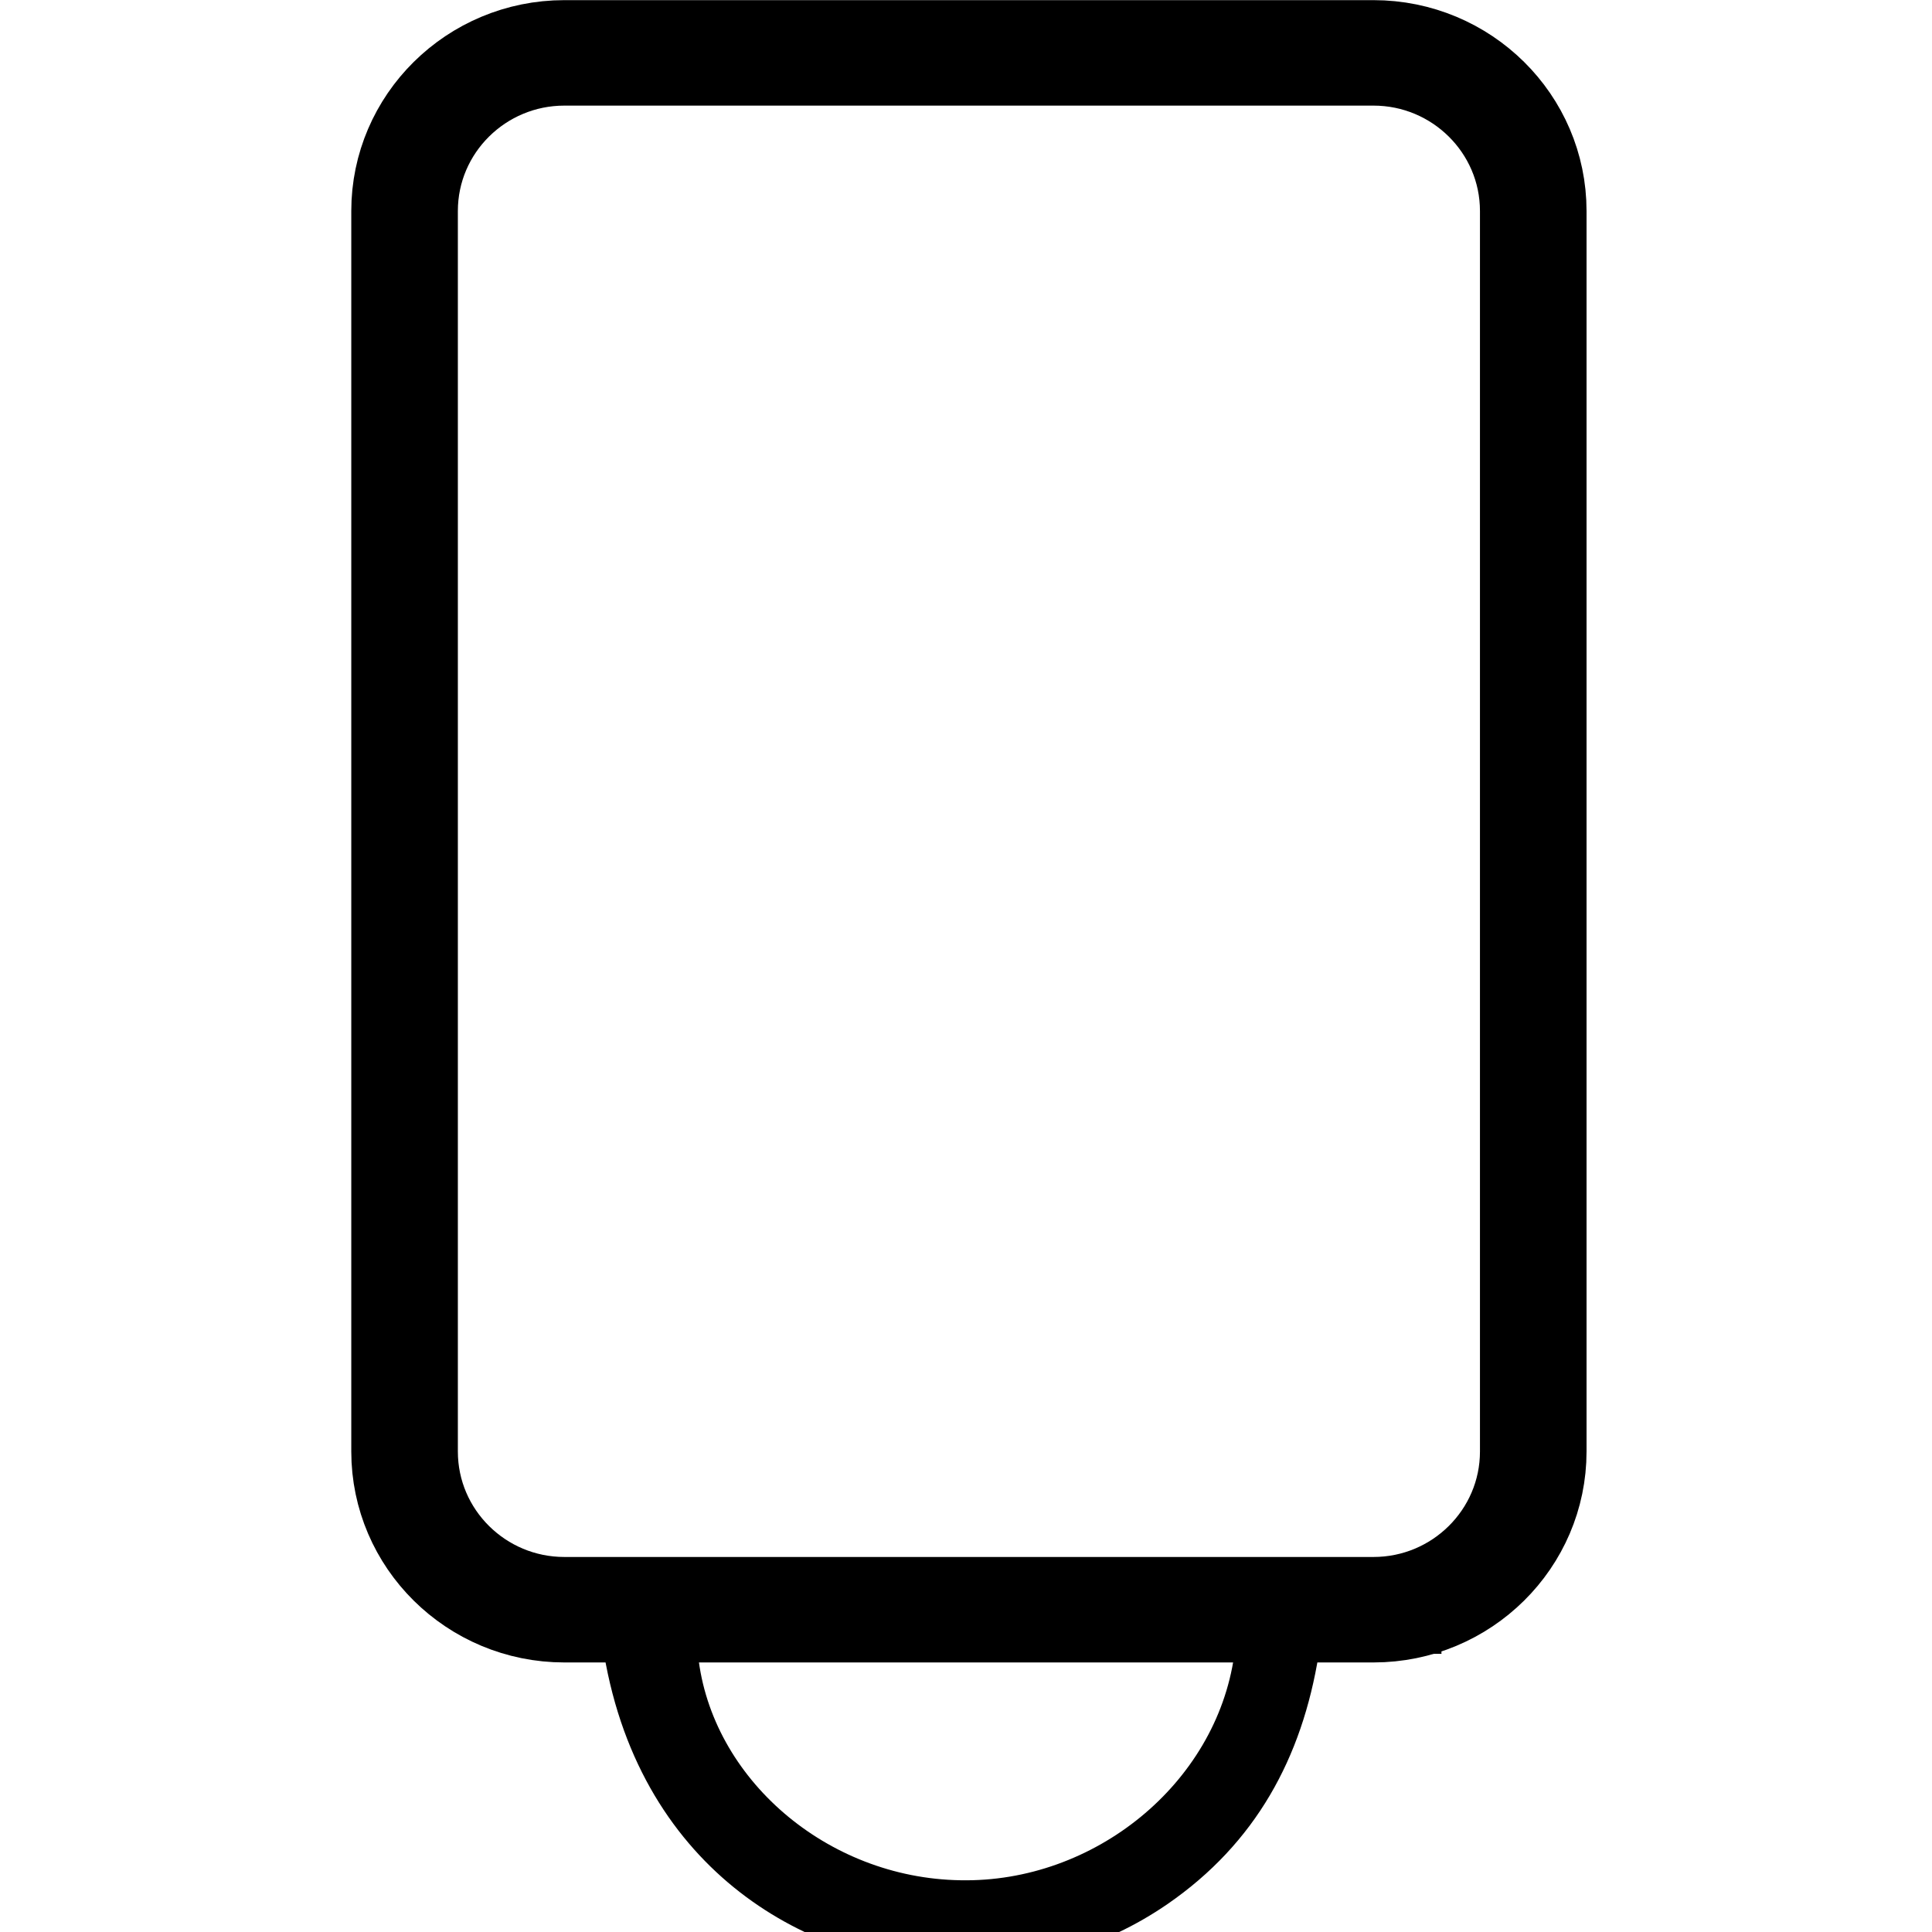 <?xml version="1.0" encoding="UTF-8"?>
<svg xmlns="http://www.w3.org/2000/svg" xmlns:xlink="http://www.w3.org/1999/xlink" width="28px" height="28px" viewBox="0 0 28 28" version="1.1">
<g id="surface1">
<path style=" stroke:none;fill-rule:nonzero;fill:rgb(0%,0%,0%);fill-opacity:1;" d="M 13.918 27.25 C 11.98 27.219 10.309 25.773 10.117 23.992 L 17.887 23.992 C 17.621 25.855 15.855 27.289 13.918 27.25 Z M 20.914 22.977 C 20.848 22.883 20.766 22.789 20.691 22.703 L 7.398 22.703 C 7.492 23.121 7.566 23.539 7.621 23.969 C 7.887 23.969 8.16 23.969 8.426 23.969 L 8.754 23.969 C 9.293 27.156 11.781 28.484 13.82 28.504 C 14.953 28.516 15.992 28.234 16.922 27.594 C 18.195 26.715 18.871 25.48 19.113 23.969 L 19.473 23.969 C 19.949 23.969 20.414 23.969 20.891 23.969 C 20.879 23.637 20.891 23.301 20.914 22.977 Z M 20.914 22.977 "/>
<path style="fill:none;stroke-width:1.46;stroke-linecap:butt;stroke-linejoin:miter;stroke:rgb(0%,0%,0%);stroke-opacity:1;stroke-miterlimit:10;" d="M 2.919 0.73 L 14.002 0.73 C 15.209 0.73 16.191 1.711 16.191 2.919 L 16.191 20.09 C 16.191 21.299 15.209 22.28 14.002 22.28 L 2.919 22.28 C 1.712 22.28 0.73 21.299 0.73 20.09 L 0.73 2.919 C 0.73 1.711 1.712 0.73 2.919 0.73 Z M 2.919 0.73 " transform="matrix(1.058,0,0,1.047,5.091,0.002)"/>
</g>
</svg>
